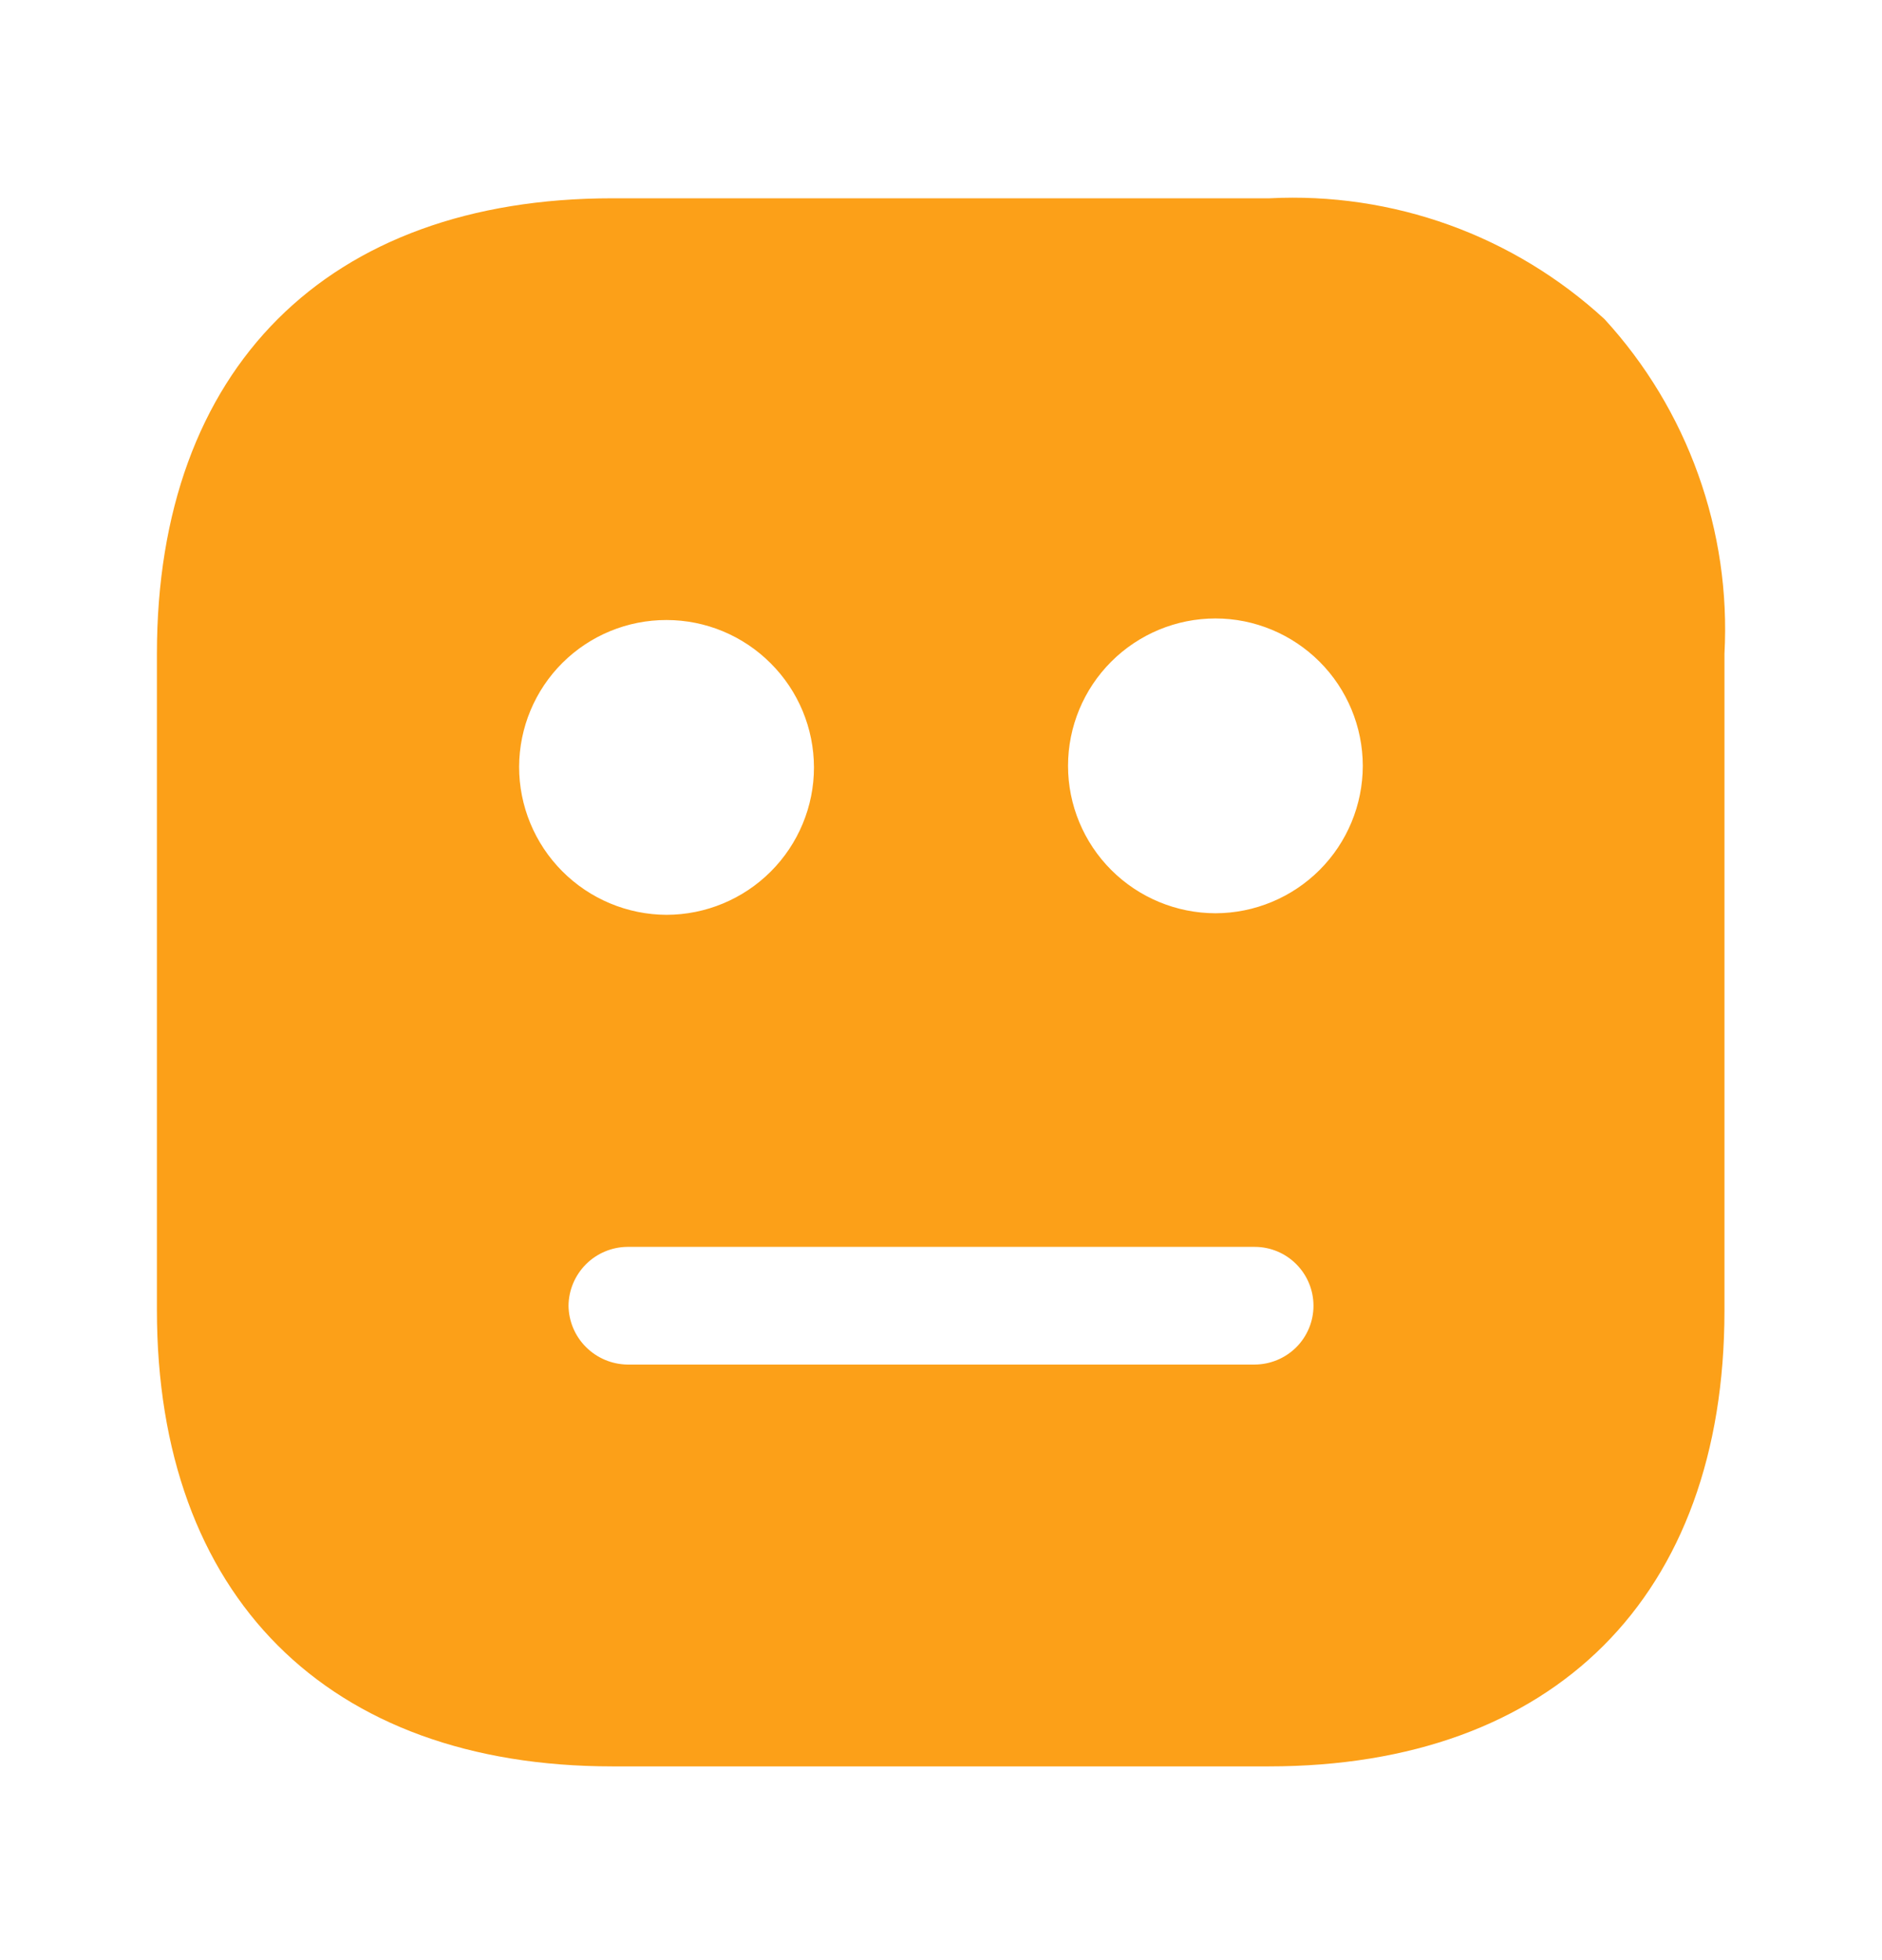 <svg width="24" height="25" viewBox="0 0 24 25" fill="none" xmlns="http://www.w3.org/2000/svg">
<g clip-path="url(#clip0_3002_1354)">
<path d="M16.18 22.529H7.81C4.172 22.529 2.001 20.353 2.001 16.709V8.339C2.001 4.701 4.173 2.529 7.81 2.529H16.19C16.969 2.489 17.748 2.605 18.481 2.869C19.215 3.134 19.888 3.543 20.462 4.071C20.988 4.645 21.394 5.318 21.656 6.051C21.919 6.784 22.033 7.561 21.991 8.339V16.719C21.99 20.357 19.818 22.529 16.18 22.529ZM8 15.903C7.802 15.905 7.612 15.985 7.472 16.125C7.332 16.266 7.252 16.455 7.25 16.654C7.253 16.852 7.332 17.041 7.473 17.181C7.613 17.321 7.802 17.401 8 17.404H16C16.199 17.403 16.389 17.324 16.53 17.184C16.671 17.043 16.75 16.852 16.75 16.654C16.75 16.455 16.671 16.264 16.53 16.123C16.39 15.982 16.199 15.903 16 15.903H8ZM8.5 7.908C8.003 7.907 7.526 8.103 7.173 8.454C6.821 8.804 6.622 9.281 6.62 9.778C6.619 10.277 6.817 10.757 7.169 11.111C7.522 11.466 8 11.666 8.5 11.668C8.998 11.667 9.476 11.469 9.829 11.116C10.181 10.764 10.38 10.286 10.38 9.788C10.379 9.289 10.181 8.812 9.828 8.46C9.476 8.107 8.998 7.908 8.5 7.908ZM15.5 7.888C15.002 7.888 14.524 8.086 14.171 8.439C13.819 8.791 13.62 9.269 13.62 9.768C13.62 10.266 13.819 10.744 14.171 11.096C14.524 11.449 15.002 11.647 15.5 11.648C15.998 11.647 16.476 11.448 16.828 11.096C17.18 10.744 17.378 10.266 17.379 9.768C17.378 9.27 17.18 8.792 16.828 8.44C16.476 8.088 15.998 7.888 15.5 7.888Z" fill="#FCA018"/>
</g>
<defs>
<clipPath id="clip0_3002_1354">
<rect width="24" height="24" fill="white" transform="translate(0 0.529)"/>
</clipPath>
</defs>
</svg>
